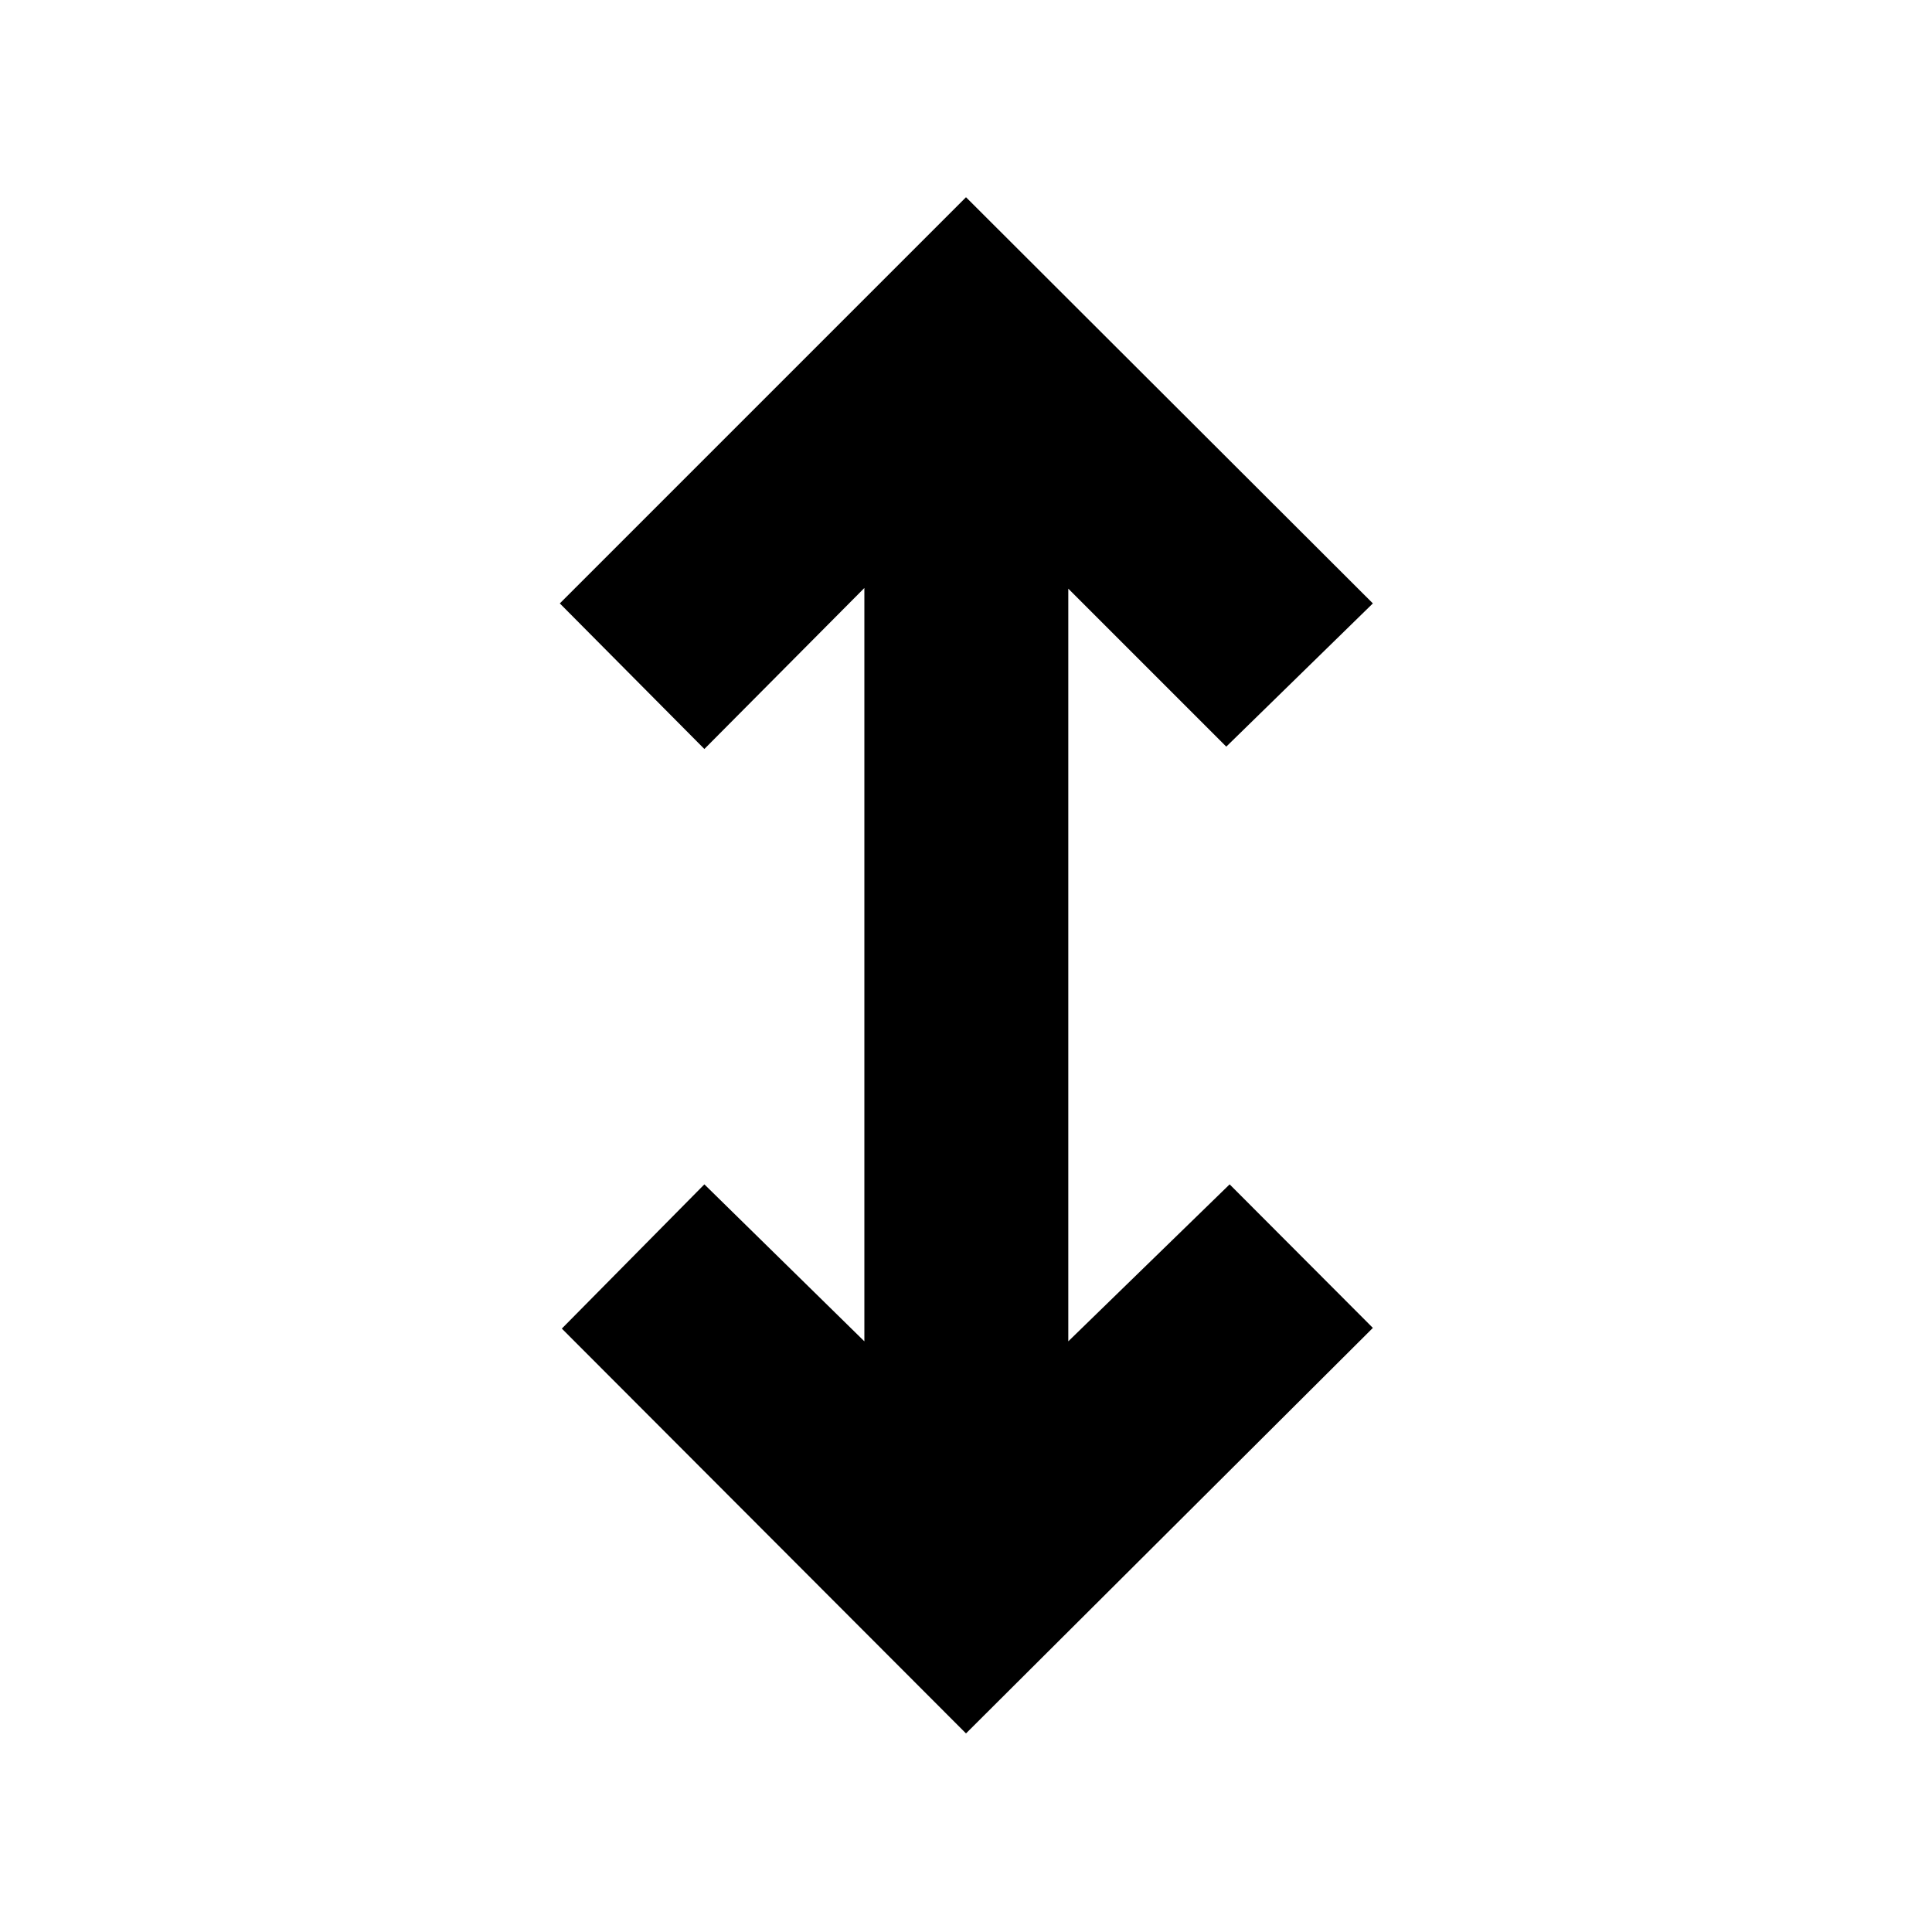<svg xmlns="http://www.w3.org/2000/svg" height="40" viewBox="0 -960 960 960" width="40"><path d="M480-98.67 279.17-299.83 350-371.5l79.5 78v-374.33l-79.5 80-71.83-72.34L480-862l202.17 201.83L609.33-589l-78.5-78.5v374l80.17-78 71.17 71.33L480-98.67Z"/></svg>